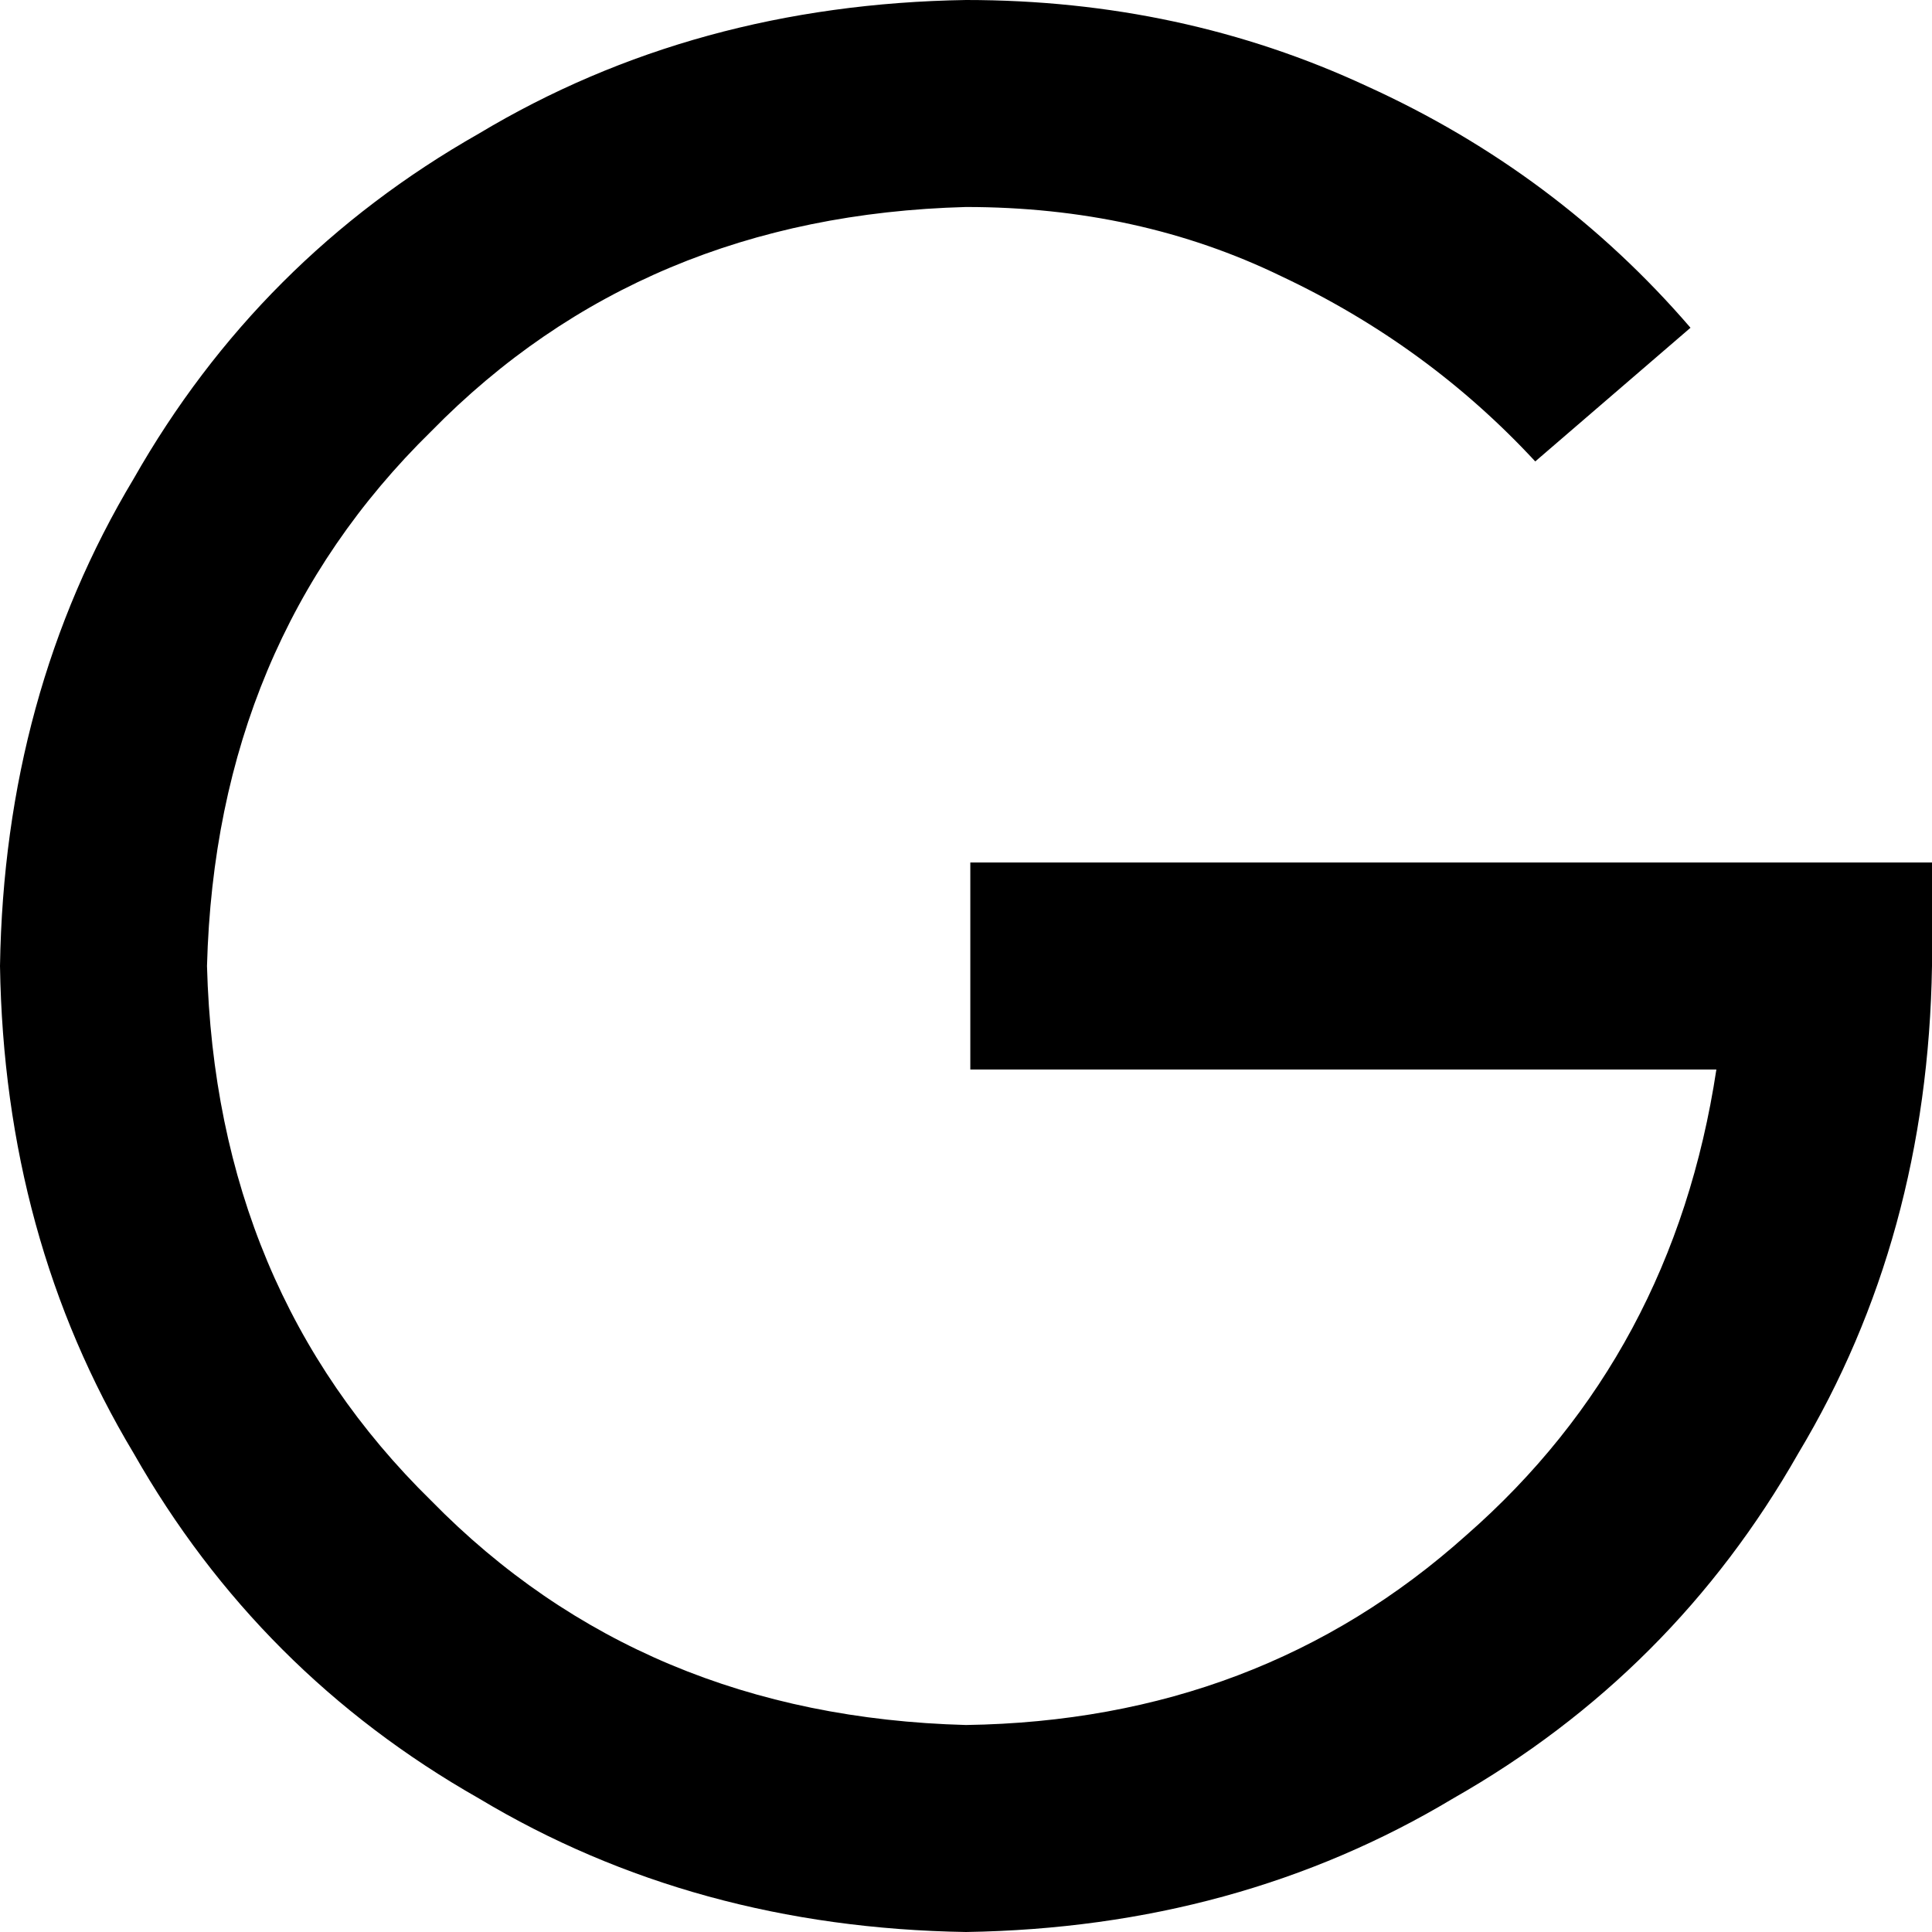 <svg viewBox="0 0 448 448">
  <path
    d="M 224 48 Q 149 50 100 100 L 100 100 Q 50 149 48 224 Q 50 299 100 348 Q 149 398 224 400 Q 292 399 340 356 Q 388 314 398 248 L 249 248 L 225 248 L 225 200 L 249 200 L 424 200 L 448 200 L 448 224 Q 447 287 417 337 Q 388 388 337 417 Q 287 447 224 448 Q 161 447 111 417 Q 60 388 31 337 Q 1 287 0 224 Q 1 161 31 111 Q 60 60 111 31 Q 161 1 224 0 Q 274 0 317 20 Q 361 40 392 76 L 356 107 Q 331 80 297 64 Q 264 48 224 48 L 224 48 Z"
  />
</svg>